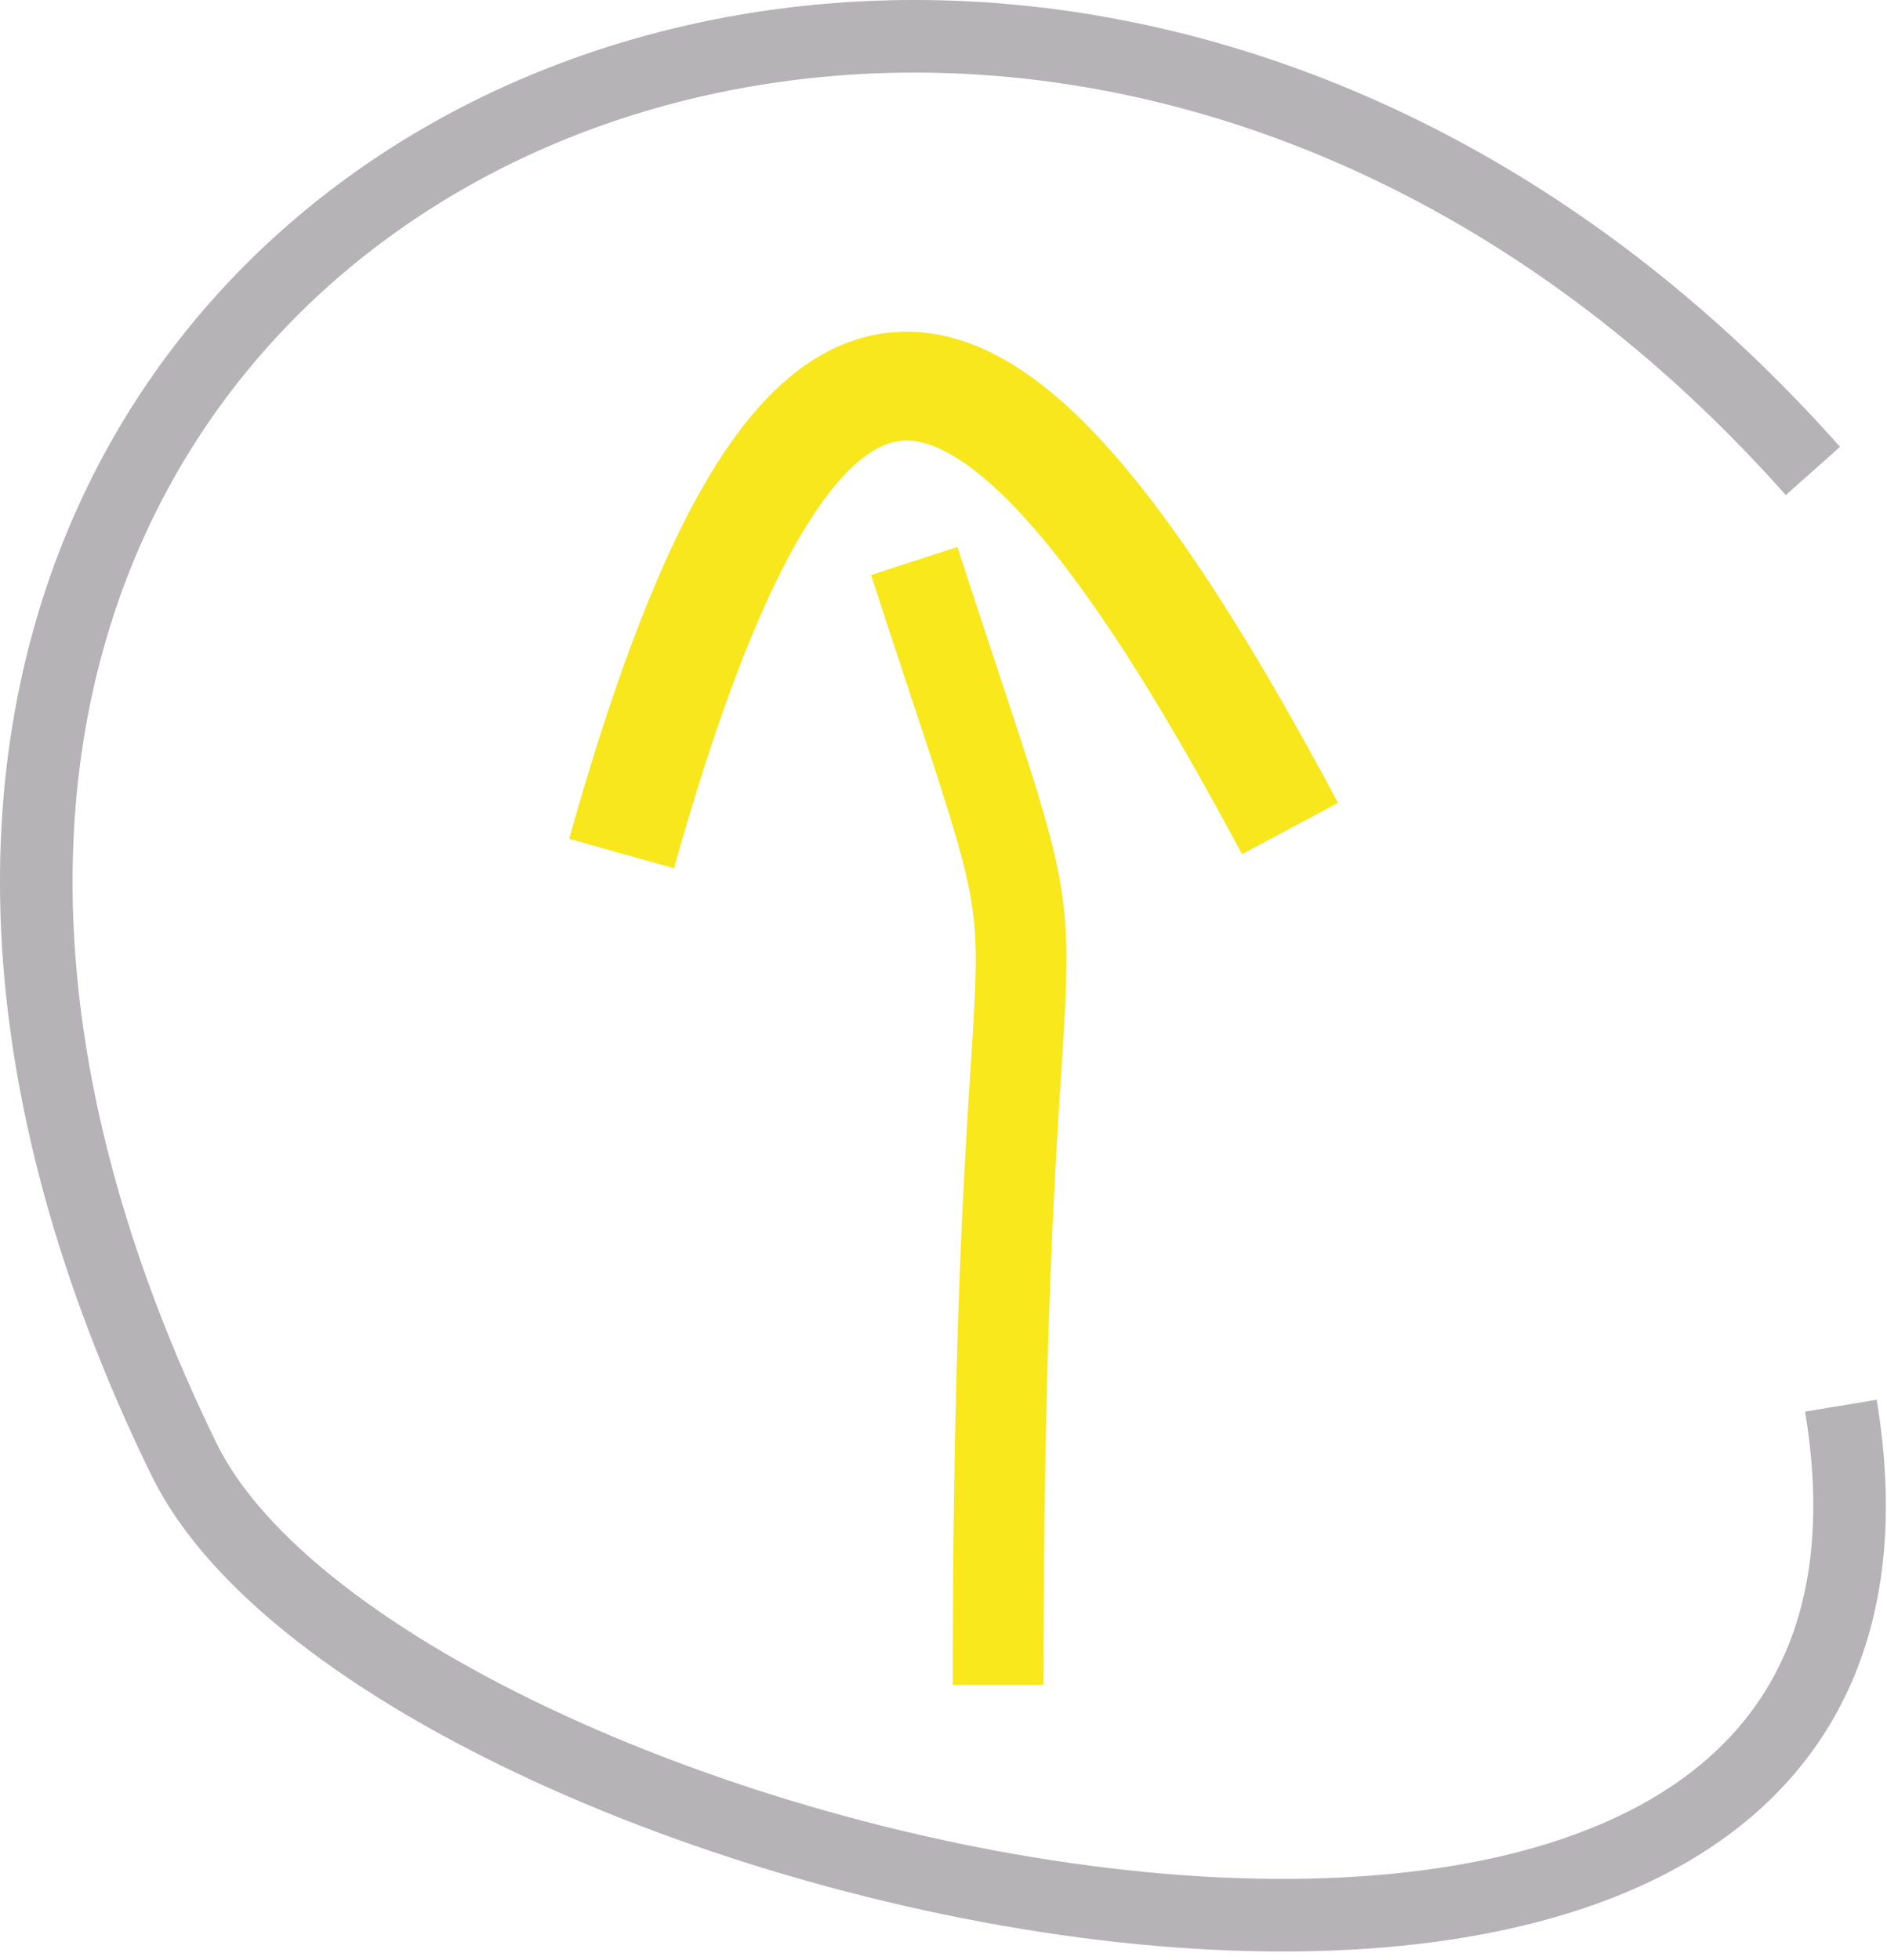 <?xml version="1.0" encoding="UTF-8" standalone="no"?>
<svg width="52px" height="54px" viewBox="0 0 52 54" version="1.1" xmlns="http://www.w3.org/2000/svg" xmlns:xlink="http://www.w3.org/1999/xlink" xmlns:sketch="http://www.bohemiancoding.com/sketch/ns">
    <!-- Generator: Sketch 3.4.4 (17249) - http://www.bohemiancoding.com/sketch -->
    <title>top</title>
    <desc>Created with Sketch.</desc>
    <defs></defs>
    <g id="Page-1" stroke="none" stroke-width="1" fill="none" fill-rule="evenodd" sketch:type="MSPage">
        <g id="top" sketch:type="MSLayerGroup" transform="translate(1, 1)">
            <g id="Page-1" sketch:type="MSShapeGroup">
                <g id="Artboard-1">
                    <path d="M16.129,22.514 C21.16,4.583 26.28,6.343 34.549,21.825" id="Path-1" stroke="#F8E71C" stroke-width="3"></path>
                    <path d="M26.505,45.419 C26.505,19.076 28.963,29.132 24.194,14.455" id="Path-2" stroke="#F8E81C" stroke-width="2.5"></path>
                    <path d="M48.958,11.975 C26.191,-13.659 -12.663,4.861 4.064,39.191 C9.764,50.888 53.583,60.992 49.729,37.726" id="Path-3" stroke="#99949A" stroke-width="2" opacity="0.708"></path>
                </g>
            </g>
        </g>
    </g>
</svg>